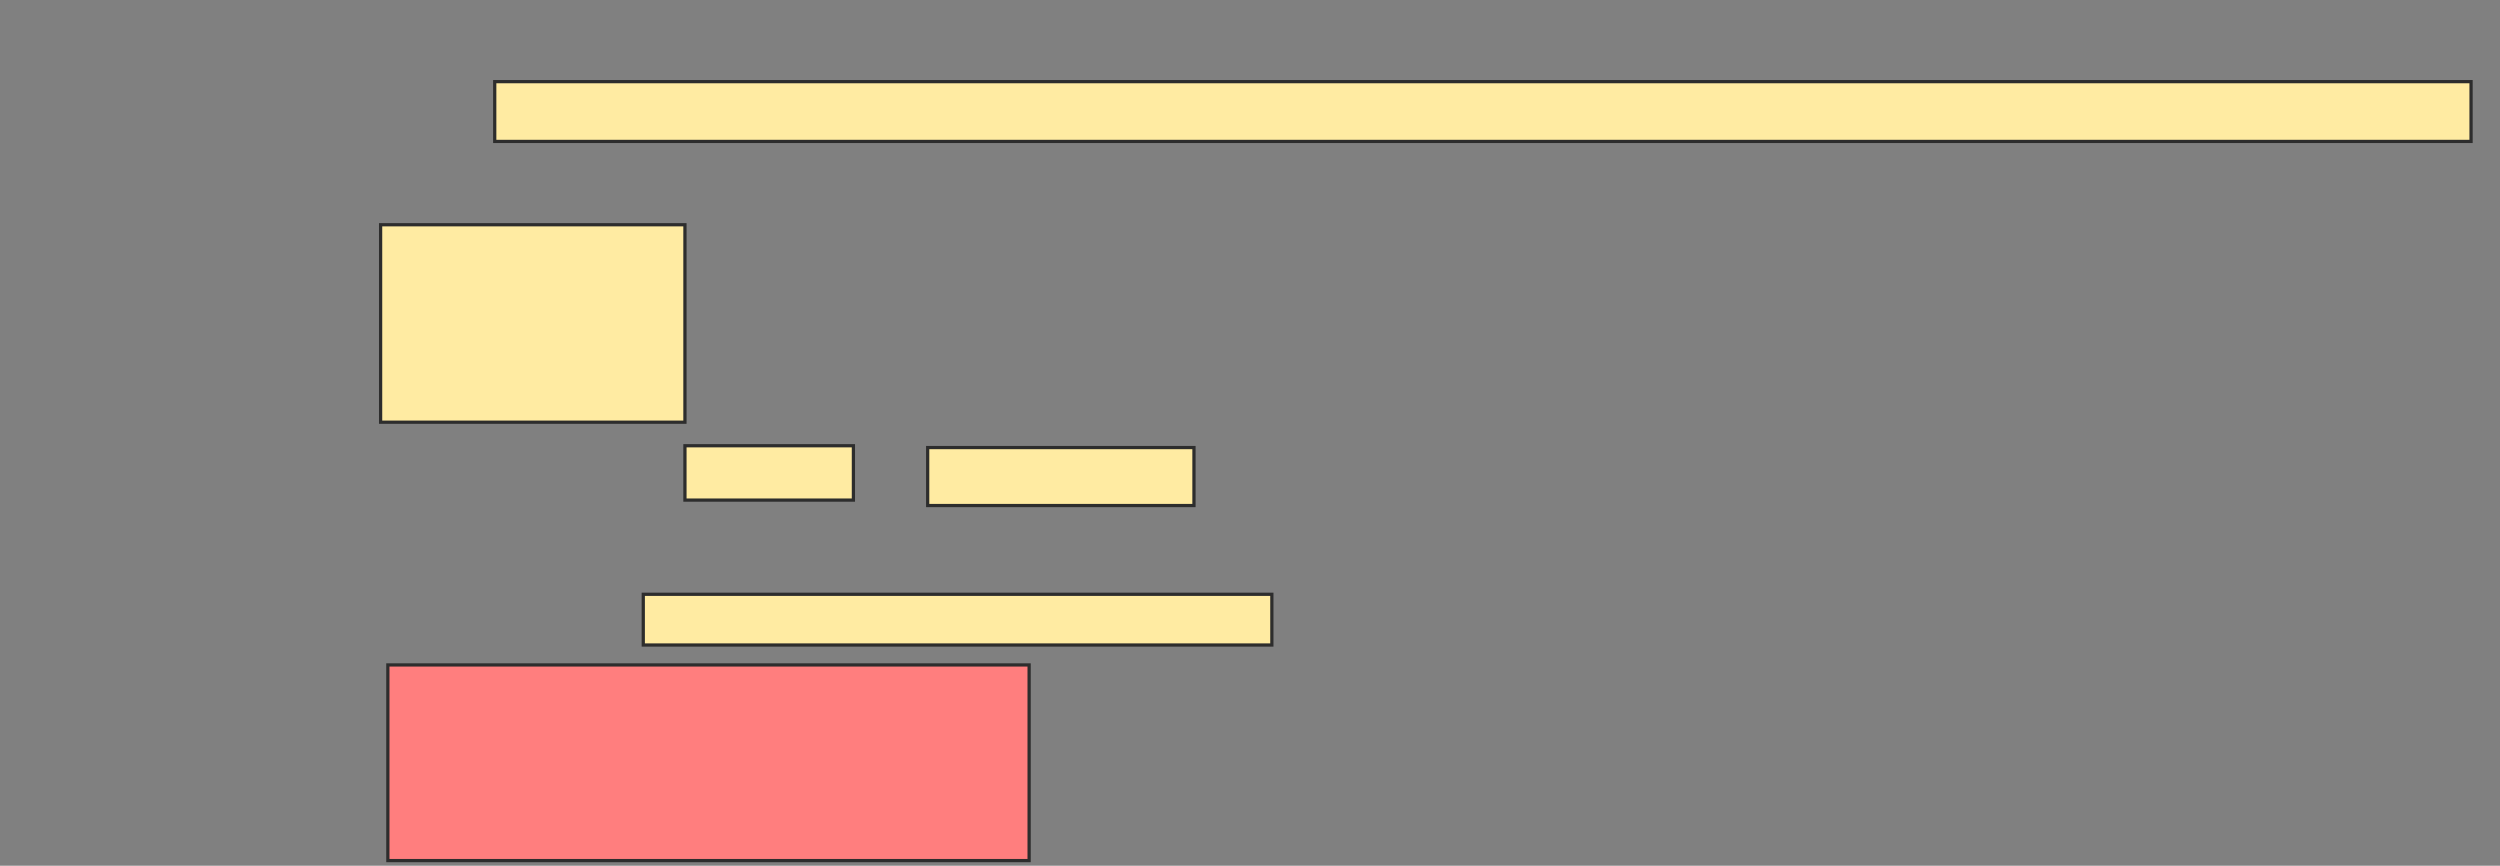 <svg xmlns="http://www.w3.org/2000/svg" width="771" height="267">
 <rect width="100%" height="100%" fill="#808080" stroke="none"/>
 <!-- Created with Image Occlusion Enhanced -->
 <g>
  <title>Labels</title>
 </g>
 <g>
  <title>Masks</title>
  <rect id="d930deb1fa4d44c5b794f53bfa6b4152-ao-1" height="18.436" width="609.497" y="25.179" x="152.575" stroke="#2D2D2D" fill="#FFEBA2"/>
  <rect id="d930deb1fa4d44c5b794f53bfa6b4152-ao-2" height="60.894" width="93.855" y="69.313" x="117.38" stroke="#2D2D2D" fill="#FFEBA2"/>
  <rect id="d930deb1fa4d44c5b794f53bfa6b4152-ao-3" height="60.335" width="197.765" y="205.067" x="119.615" stroke="#2D2D2D" fill="#FF7E7E" class="qshape"/>
  <g id="d930deb1fa4d44c5b794f53bfa6b4152-ao-4">
   <rect height="16.76" width="51.955" y="137.469" x="211.235" stroke="#2D2D2D" fill="#FFEBA2"/>
   <rect height="17.877" width="82.123" y="138.028" x="286.095" stroke="#2D2D2D" fill="#FFEBA2"/>
   <rect height="15.642" width="193.855" y="183.279" x="198.386" stroke="#2D2D2D" fill="#FFEBA2"/>
  </g>
 </g>
</svg>